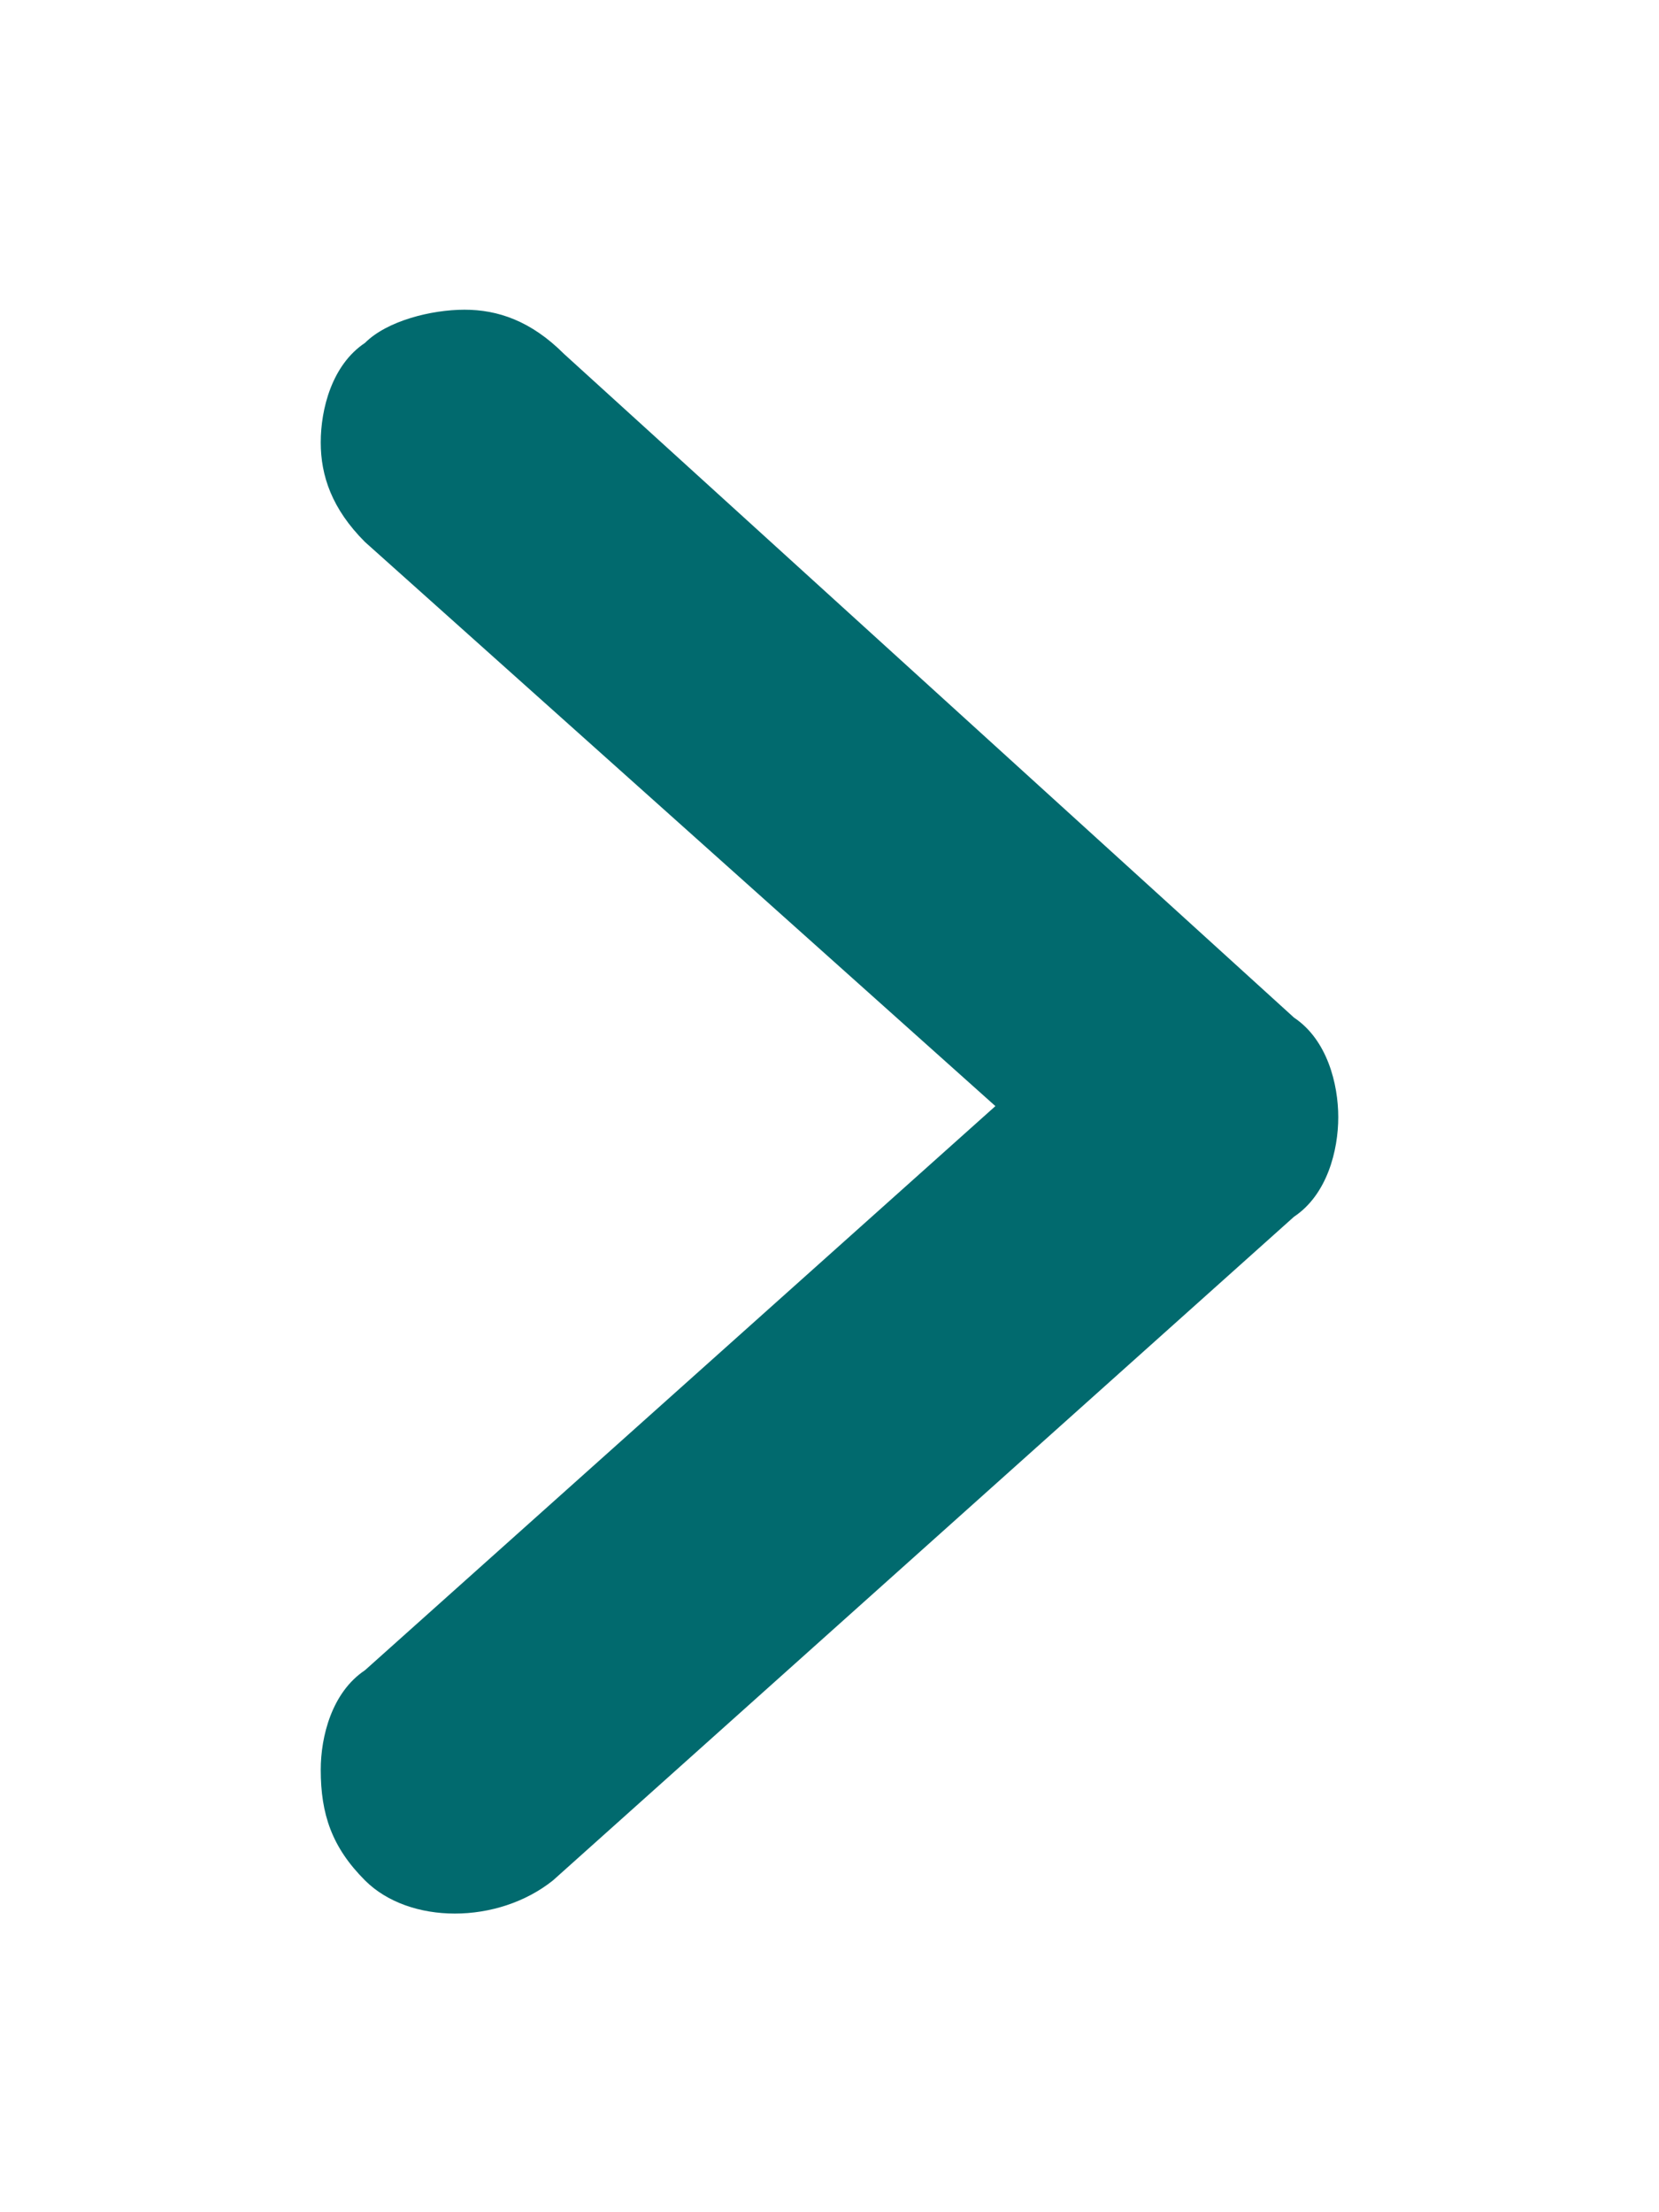 <?xml version="1.0" encoding="utf-8"?>
<!-- Generator: Adobe Illustrator 21.0.0, SVG Export Plug-In . SVG Version: 6.00 Build 0)  -->
<svg version="1.1" xmlns="http://www.w3.org/2000/svg" xmlns:xlink="http://www.w3.org/1999/xlink" x="0px" y="0px"
	 viewBox="0 0 15 20" style="enable-background:new 0 0 15 20;" xml:space="preserve">
<style type="text/css">
	.st0{fill:#098387;}
	.st1{clip-path:url(#SVGID_2_);fill:#FFFFFF;}
	.st2{fill:#FFFFFF;}
	.st3{clip-path:url(#SVGID_4_);fill:#FFFFFF;}
	.st4{clip-path:url(#SVGID_6_);fill:#098488;}
	.st5{clip-path:url(#SVGID_6_);fill:none;stroke:#098488;stroke-width:1.572;stroke-miterlimit:10;}
	.st6{clip-path:url(#SVGID_6_);fill:#078488;}
	.st7{fill:none;stroke:#9DB0BF;stroke-width:0.719;}
	.st8{fill:none;}
	.st9{fill:#F1DE63;}
	.st10{fill:#ECBA4C;}
	.st11{fill:#02ABB4;}
	.st12{fill:#23BBB8;}
	.st13{fill:#23BBB7;}
	.st14{fill:#00ABB4;}
	.st15{fill:#47BEAE;}
	.st16{fill:#F2F3F3;}
	.st17{fill:#9DAFBF;}
	.st18{fill:#9DB0BF;}
	.st19{fill:#9CAFBE;}
	.st20{fill:#F26F60;}
	.st21{fill:#D86A5A;}
	.st22{fill:#BF4E46;}
	.st23{fill:#F48772;}
	.st24{fill:#EFC95F;}
	.st25{fill:#EFC85F;}
	.st26{fill:#EFDC64;}
	.st27{fill:#9DB0C1;}
	.st28{fill:#9DAFC0;}
	.st29{fill:#DBDFE4;}
	.st30{clip-path:url(#SVGID_8_);}
	.st31{fill:#7F8F99;}
	.st32{fill:#016A6E;}
	.st33{fill:#F1B752;}
	.st34{fill:#F0B751;}
	.st35{fill:#018388;}
	.st36{fill:#0F4D6D;}
	.st37{fill:#6A777F;}
	.st38{fill:#8898A3;}
	.st39{fill:none;stroke:#8898A3;stroke-width:0.618;stroke-miterlimit:10;}
	.st40{fill:#6B797F;}
	.st41{fill:none;stroke:#9DB0BF;stroke-width:0.618;stroke-miterlimit:10;}
	.st42{fill:#025454;stroke:#025454;stroke-width:1.235;stroke-miterlimit:10;}
	.st43{fill:#025454;}
	.st44{fill:#018388;stroke:#018388;stroke-width:1.235;stroke-miterlimit:10;}
	.st45{fill:#0A8387;}
	.st46{fill:#D69E4C;}
	.st47{fill:#F9F9F9;}
	.st48{fill:#F8BD2B;}
	.st49{fill:#3C3C3C;}
	.st50{fill:#F0F0F0;}
	.st51{fill:#737373;}
	.st52{fill:#FFFFFF;stroke:#231F20;stroke-miterlimit:10;}
	.st53{fill:#C00000;}
	.st54{fill:#008000;}
	.st55{fill:#0070C0;}
	.st56{fill:#800080;}
	.st57{fill:#D60093;}
	.st58{fill:none;stroke:#CCCCCC;stroke-width:1.66;stroke-miterlimit:10;}
	.st59{fill:#999999;}
	.st60{fill:#CCCCCC;}
	.st61{fill:#E2E2E2;}
	.st62{fill:#BCBCBC;}
	.st63{fill:#FFFFFF;stroke:#E2E2E2;stroke-miterlimit:10;}
	.st64{clip-path:url(#SVGID_10_);fill:#7C95A4;}
	.st65{clip-path:url(#SVGID_10_);fill:none;stroke:#7F8F99;stroke-miterlimit:10;}
	.st66{clip-path:url(#SVGID_12_);fill:#7C95A4;}
	.st67{clip-path:url(#SVGID_12_);fill:none;stroke:#FFFFFF;stroke-miterlimit:10;}
	.st68{fill:none;stroke:#CCCCCC;stroke-width:2.206;stroke-miterlimit:10;}
	.st69{fill:none;stroke:#CCCCCC;stroke-width:2.208;stroke-miterlimit:10;}
	.st70{fill:#018388;stroke:#018388;stroke-width:2;stroke-miterlimit:10;}
	.st71{fill:none;stroke:#CCCCCC;stroke-width:2.666;stroke-miterlimit:10;}
	.st72{fill:none;stroke:#CCCCCC;stroke-width:2.668;stroke-miterlimit:10;}
	.st73{fill:#535E63;}
	.st74{fill:#025454;stroke:#025454;stroke-width:2;stroke-miterlimit:10;}
	.st75{fill:#EDEDED;}
	.st76{fill:#0B8287;}
	.st77{clip-path:url(#SVGID_14_);}
	.st78{fill:#DDDDDD;}
	.st79{fill:none;stroke:#F3F3F3;stroke-width:1.272;}
	.st80{clip-path:url(#SVGID_16_);fill:#7C95A4;}
	.st81{clip-path:url(#SVGID_16_);fill:none;stroke:#7D93A1;stroke-width:0.636;stroke-miterlimit:10;}
	.st82{fill:none;stroke:#231F20;stroke-width:0.636;}
	.st83{fill:none;stroke:#9CAFBE;stroke-width:0.636;}
	.st84{fill:#7C95A4;}
	.st85{fill:none;stroke:#7C95A4;stroke-width:0.382;stroke-miterlimit:10;}
	.st86{fill:none;stroke:#9DB0BF;stroke-width:0.636;stroke-miterlimit:10;}
	.st87{clip-path:url(#SVGID_18_);fill:#7C95A4;}
	.st88{clip-path:url(#SVGID_18_);fill:none;stroke:#7D93A1;stroke-width:0.636;stroke-miterlimit:10;}
	.st89{clip-path:url(#SVGID_20_);fill:#7C95A4;}
	.st90{clip-path:url(#SVGID_20_);fill:none;stroke:#7C95A4;stroke-width:0.636;stroke-miterlimit:10;}
	.st91{fill:none;stroke:#016A6E;stroke-width:1.55;stroke-miterlimit:10;}
	.st92{fill:none;stroke:#7C94A4;stroke-width:1.5;stroke-linecap:round;stroke-linejoin:round;stroke-dasharray:0,3;}
	.st93{fill:none;stroke:#7C94A4;stroke-width:1.272;stroke-linecap:round;stroke-linejoin:round;}
	.st94{fill:#DCDDE8;}
	.st95{fill:#F2F3F4;}
	.st96{fill:#DCDFE6;}
	.st97{fill:#8494A0;stroke:#8494A0;stroke-width:0.616;stroke-miterlimit:10;}
	.st98{fill:none;stroke:#DBE2E1;stroke-width:1.272;stroke-miterlimit:3;}
	.st99{clip-path:url(#SVGID_22_);fill:#DAE1E0;}
	.st100{clip-path:url(#SVGID_24_);fill:#DAE1E0;}
	.st101{fill:#231F20;}
	.st102{clip-path:url(#SVGID_26_);fill:#DAE1E0;}
	.st103{clip-path:url(#SVGID_28_);fill:#DAE1E0;}
	.st104{opacity:0.8;fill:#FFFFFF;}
	.st105{fill:none;stroke:#FFFFFF;stroke-width:2.908;stroke-linecap:round;stroke-miterlimit:10;}
	.st106{fill:#ED1C24;}
</style>
<g id="Guides">
</g>
<g id="Icons">
	<g>
		<path class="st32" d="M4.2,2.8c0.3,0,0.6,0.1,0.9,0.4l6.6,6c0.3,0.2,0.4,0.6,0.4,0.9c0,0.3-0.1,0.7-0.4,0.9l-6.7,6
			c-0.5,0.4-1.3,0.4-1.7,0C3,16.7,2.9,16.4,2.9,16c0-0.3,0.1-0.7,0.4-0.9L9,10L3.3,4.9C3,4.6,2.9,4.3,2.9,4S3,3.3,3.3,3.1
			C3.5,2.9,3.9,2.8,4.2,2.8z M4,4.3L4,4.3C4,4.2,4,4.2,4,4.3z"/>
		<g>
			<rect x="0" class="st8" width="15" height="20"/>
		</g>
	</g>
</g>
<g id="Colors">
</g>
<g id="Layout">
</g>
<g id="midot">
</g>
<g id="Fonts">
</g>
</svg>
